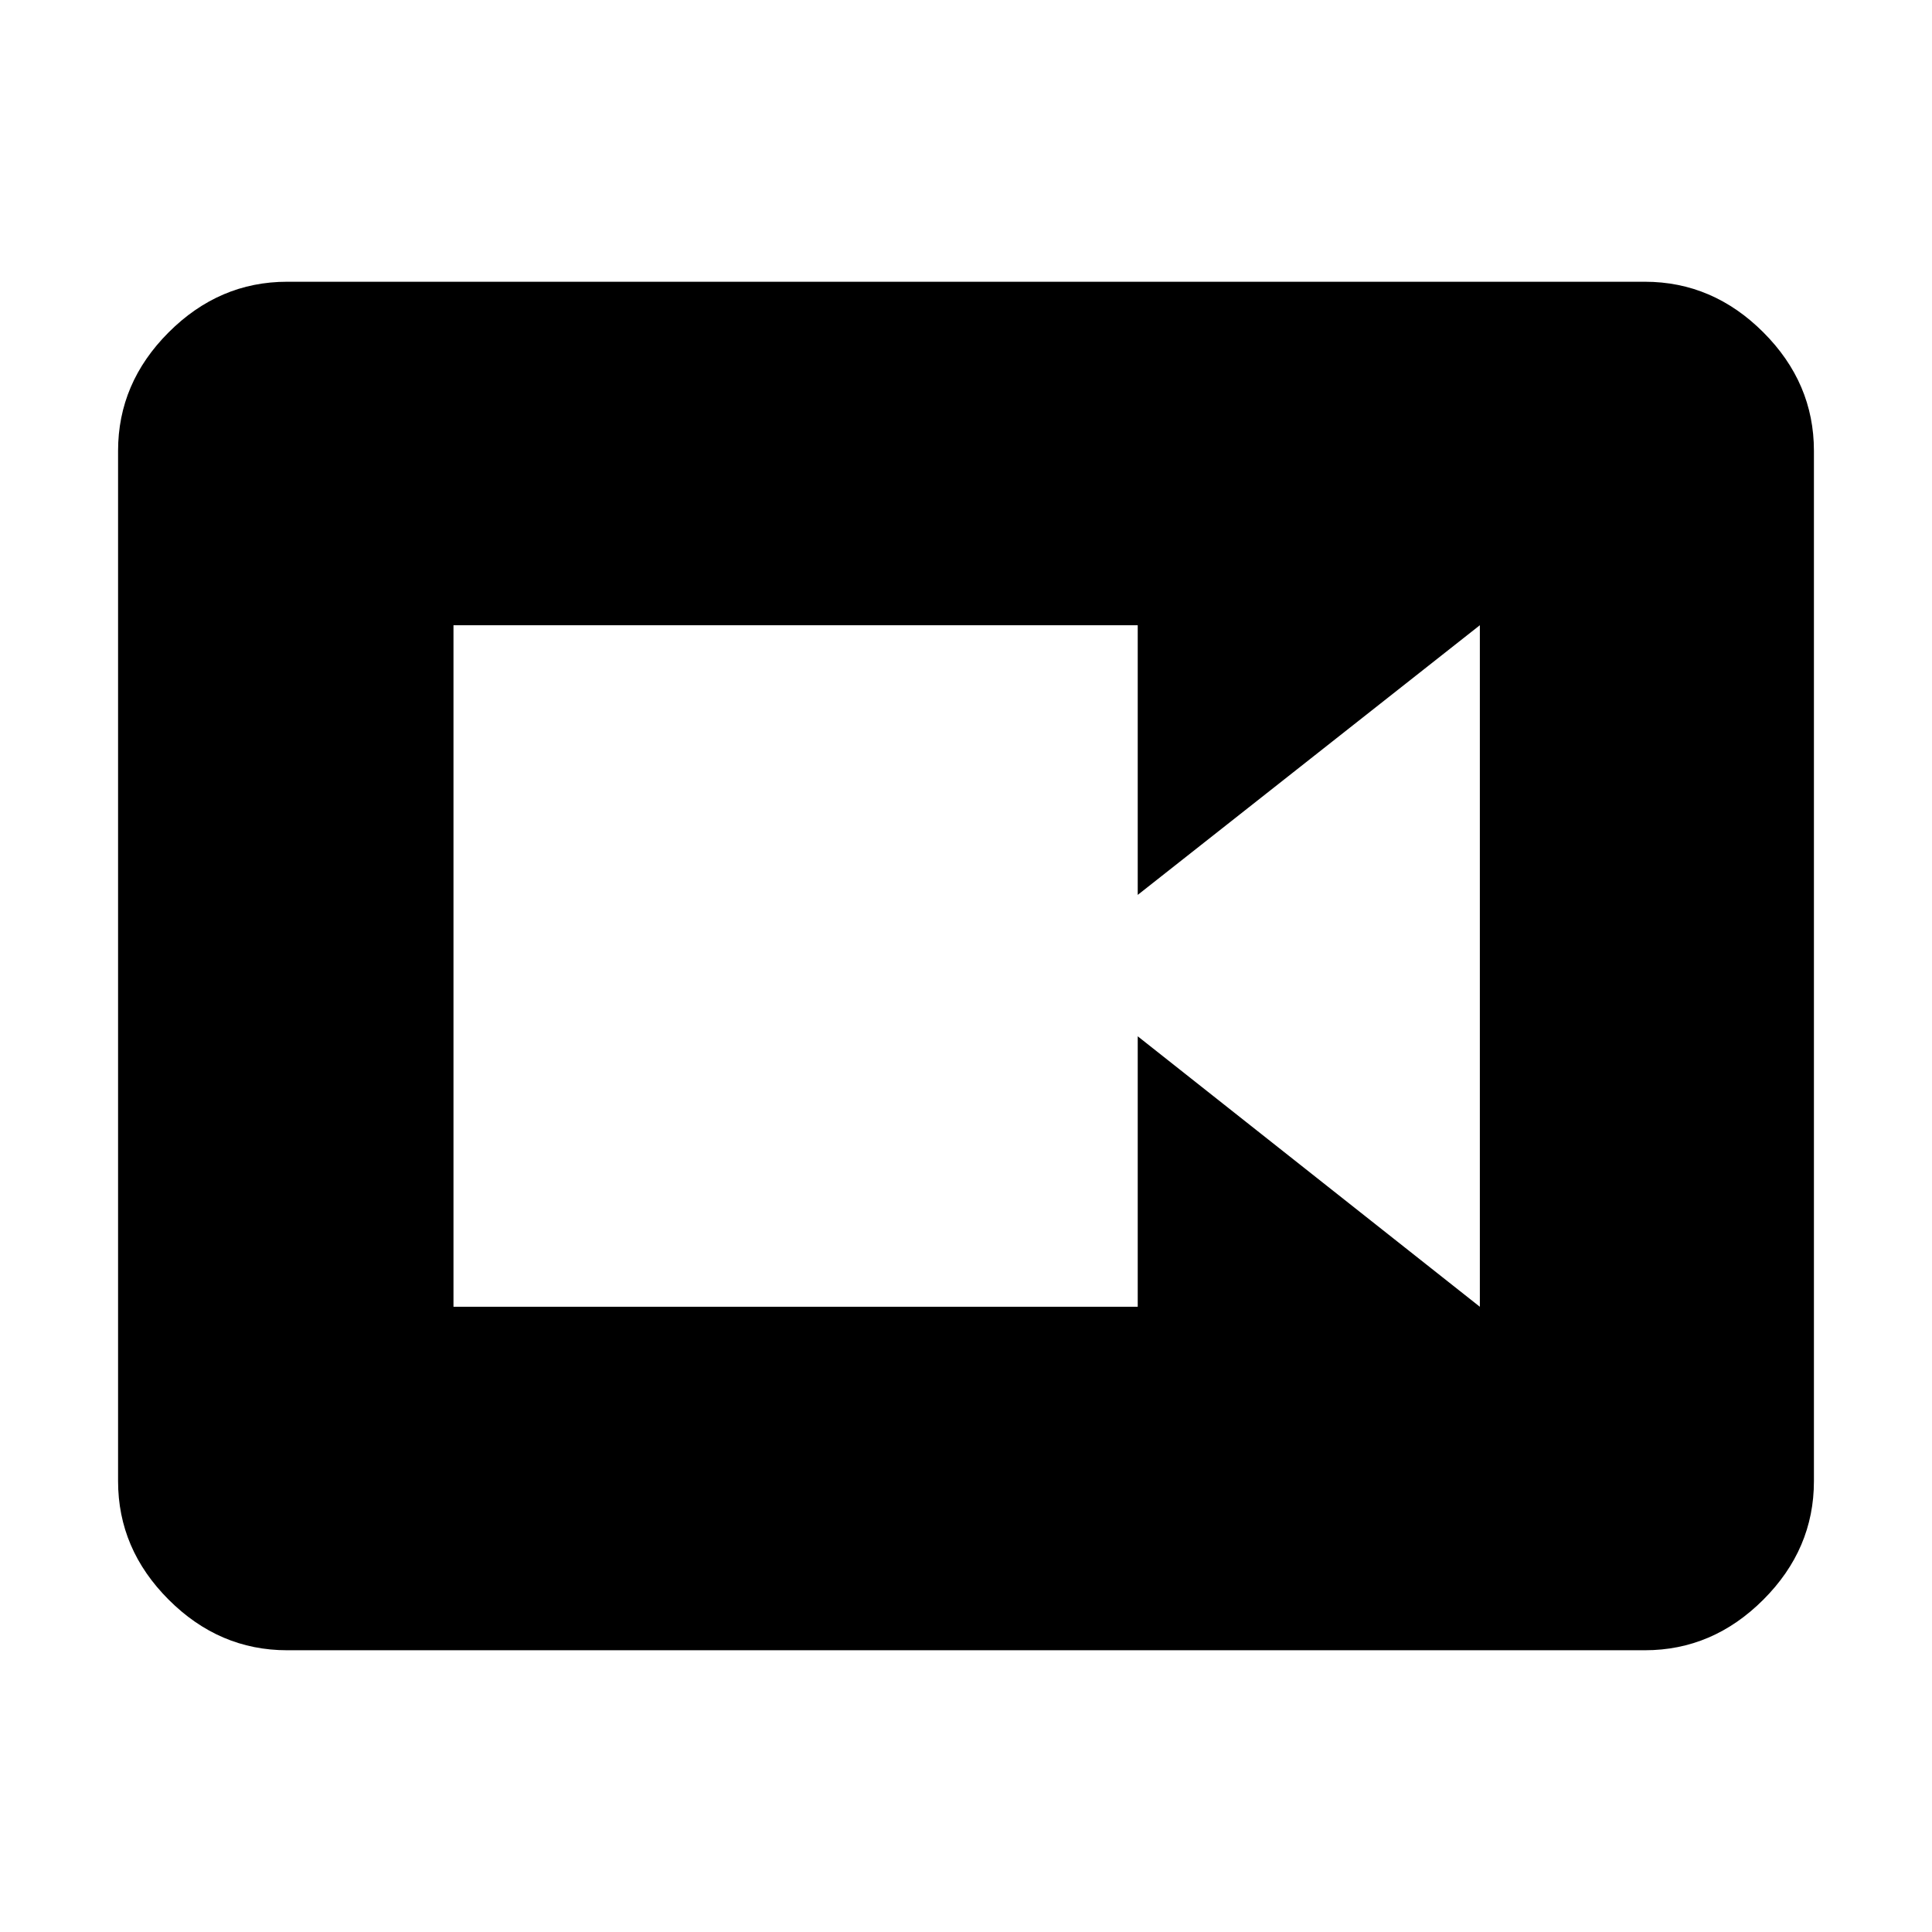 <svg xmlns="http://www.w3.org/2000/svg" height="40" viewBox="0 -960 960 960" width="40"><path d="M225.33-310.67h340v-134.4l170 134.4v-338.66l-170 134v-134h-340v338.66ZM142.67-140q-33.73 0-58.87-25.14Q58.67-190.27 58.67-224v-512q0-33.73 25.13-58.86Q108.94-820 142.67-820h674.66q33.73 0 58.87 25.14 25.13 25.13 25.13 58.86v512q0 33.73-25.13 58.86Q851.06-140 817.33-140H142.67Z"/></svg>